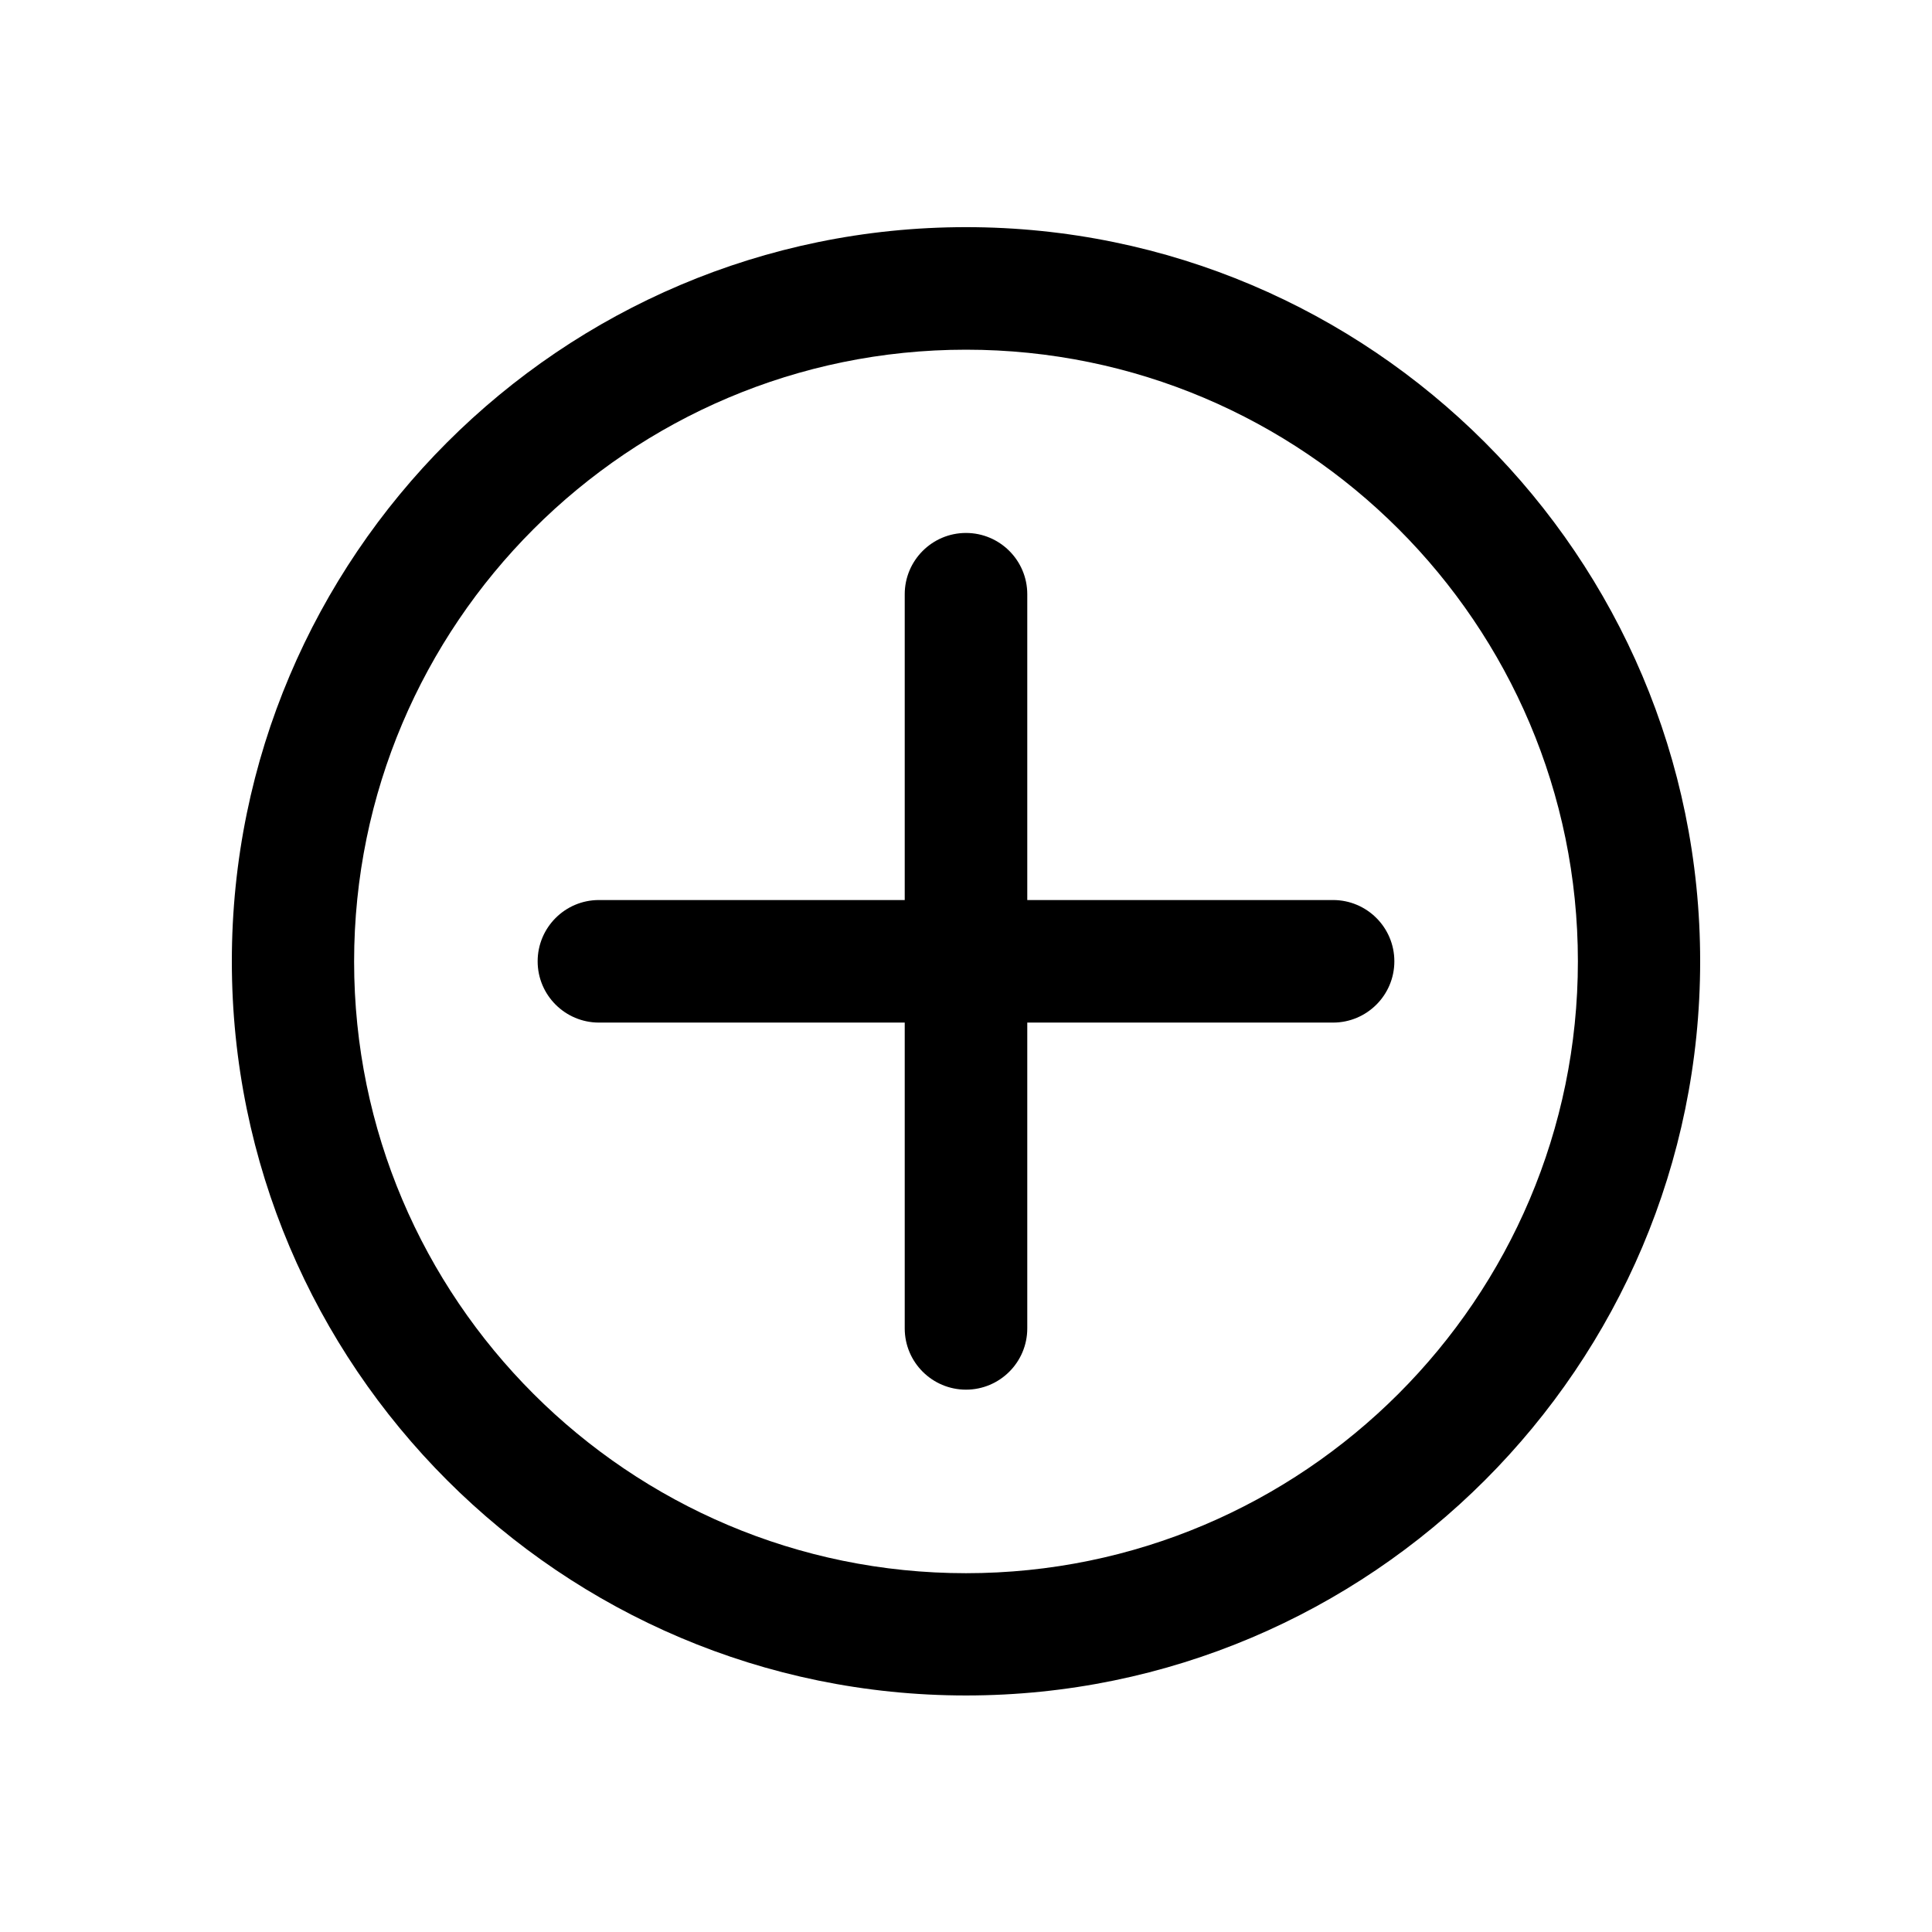 <?xml version="1.0" encoding="utf-8"?>
<!-- Generator: Adobe Illustrator 26.5.0, SVG Export Plug-In . SVG Version: 6.00 Build 0)  -->
<svg version="1.1" id="Layer_1" xmlns="http://www.w3.org/2000/svg" xmlns:xlink="http://www.w3.org/1999/xlink" x="0px" y="0px"
	 viewBox="0 0 700 700" style="enable-background:new 0 0 700 700;" xml:space="preserve">
<g>
	<path d="M350,614.3c-146.7,0-266-119.3-266-266s119.3-266,266-266s266,119.3,266,266S496.7,614.3,350,614.3z M350,126.7
		c-122.2,0-221.7,99.4-221.7,221.7S227.8,570,350,570s221.7-99.4,221.7-221.7S472.2,126.7,350,126.7L350,126.7z"/>
	<path d="M350,503.5c-12.2,0-22.2-9.9-22.2-22.2v-266c0-12.2,9.9-22.2,22.2-22.2c12.2,0,22.2,9.9,22.2,22.2v266
		C372.2,493.6,362.2,503.5,350,503.5z"/>
	<path d="M483,370.5H217c-12.2,0-22.2-9.9-22.2-22.2c0-12.2,9.9-22.2,22.2-22.2h266c12.2,0,22.2,9.9,22.2,22.2
		C505.2,360.6,495.2,370.5,483,370.5z"/>
</g>
</svg>
